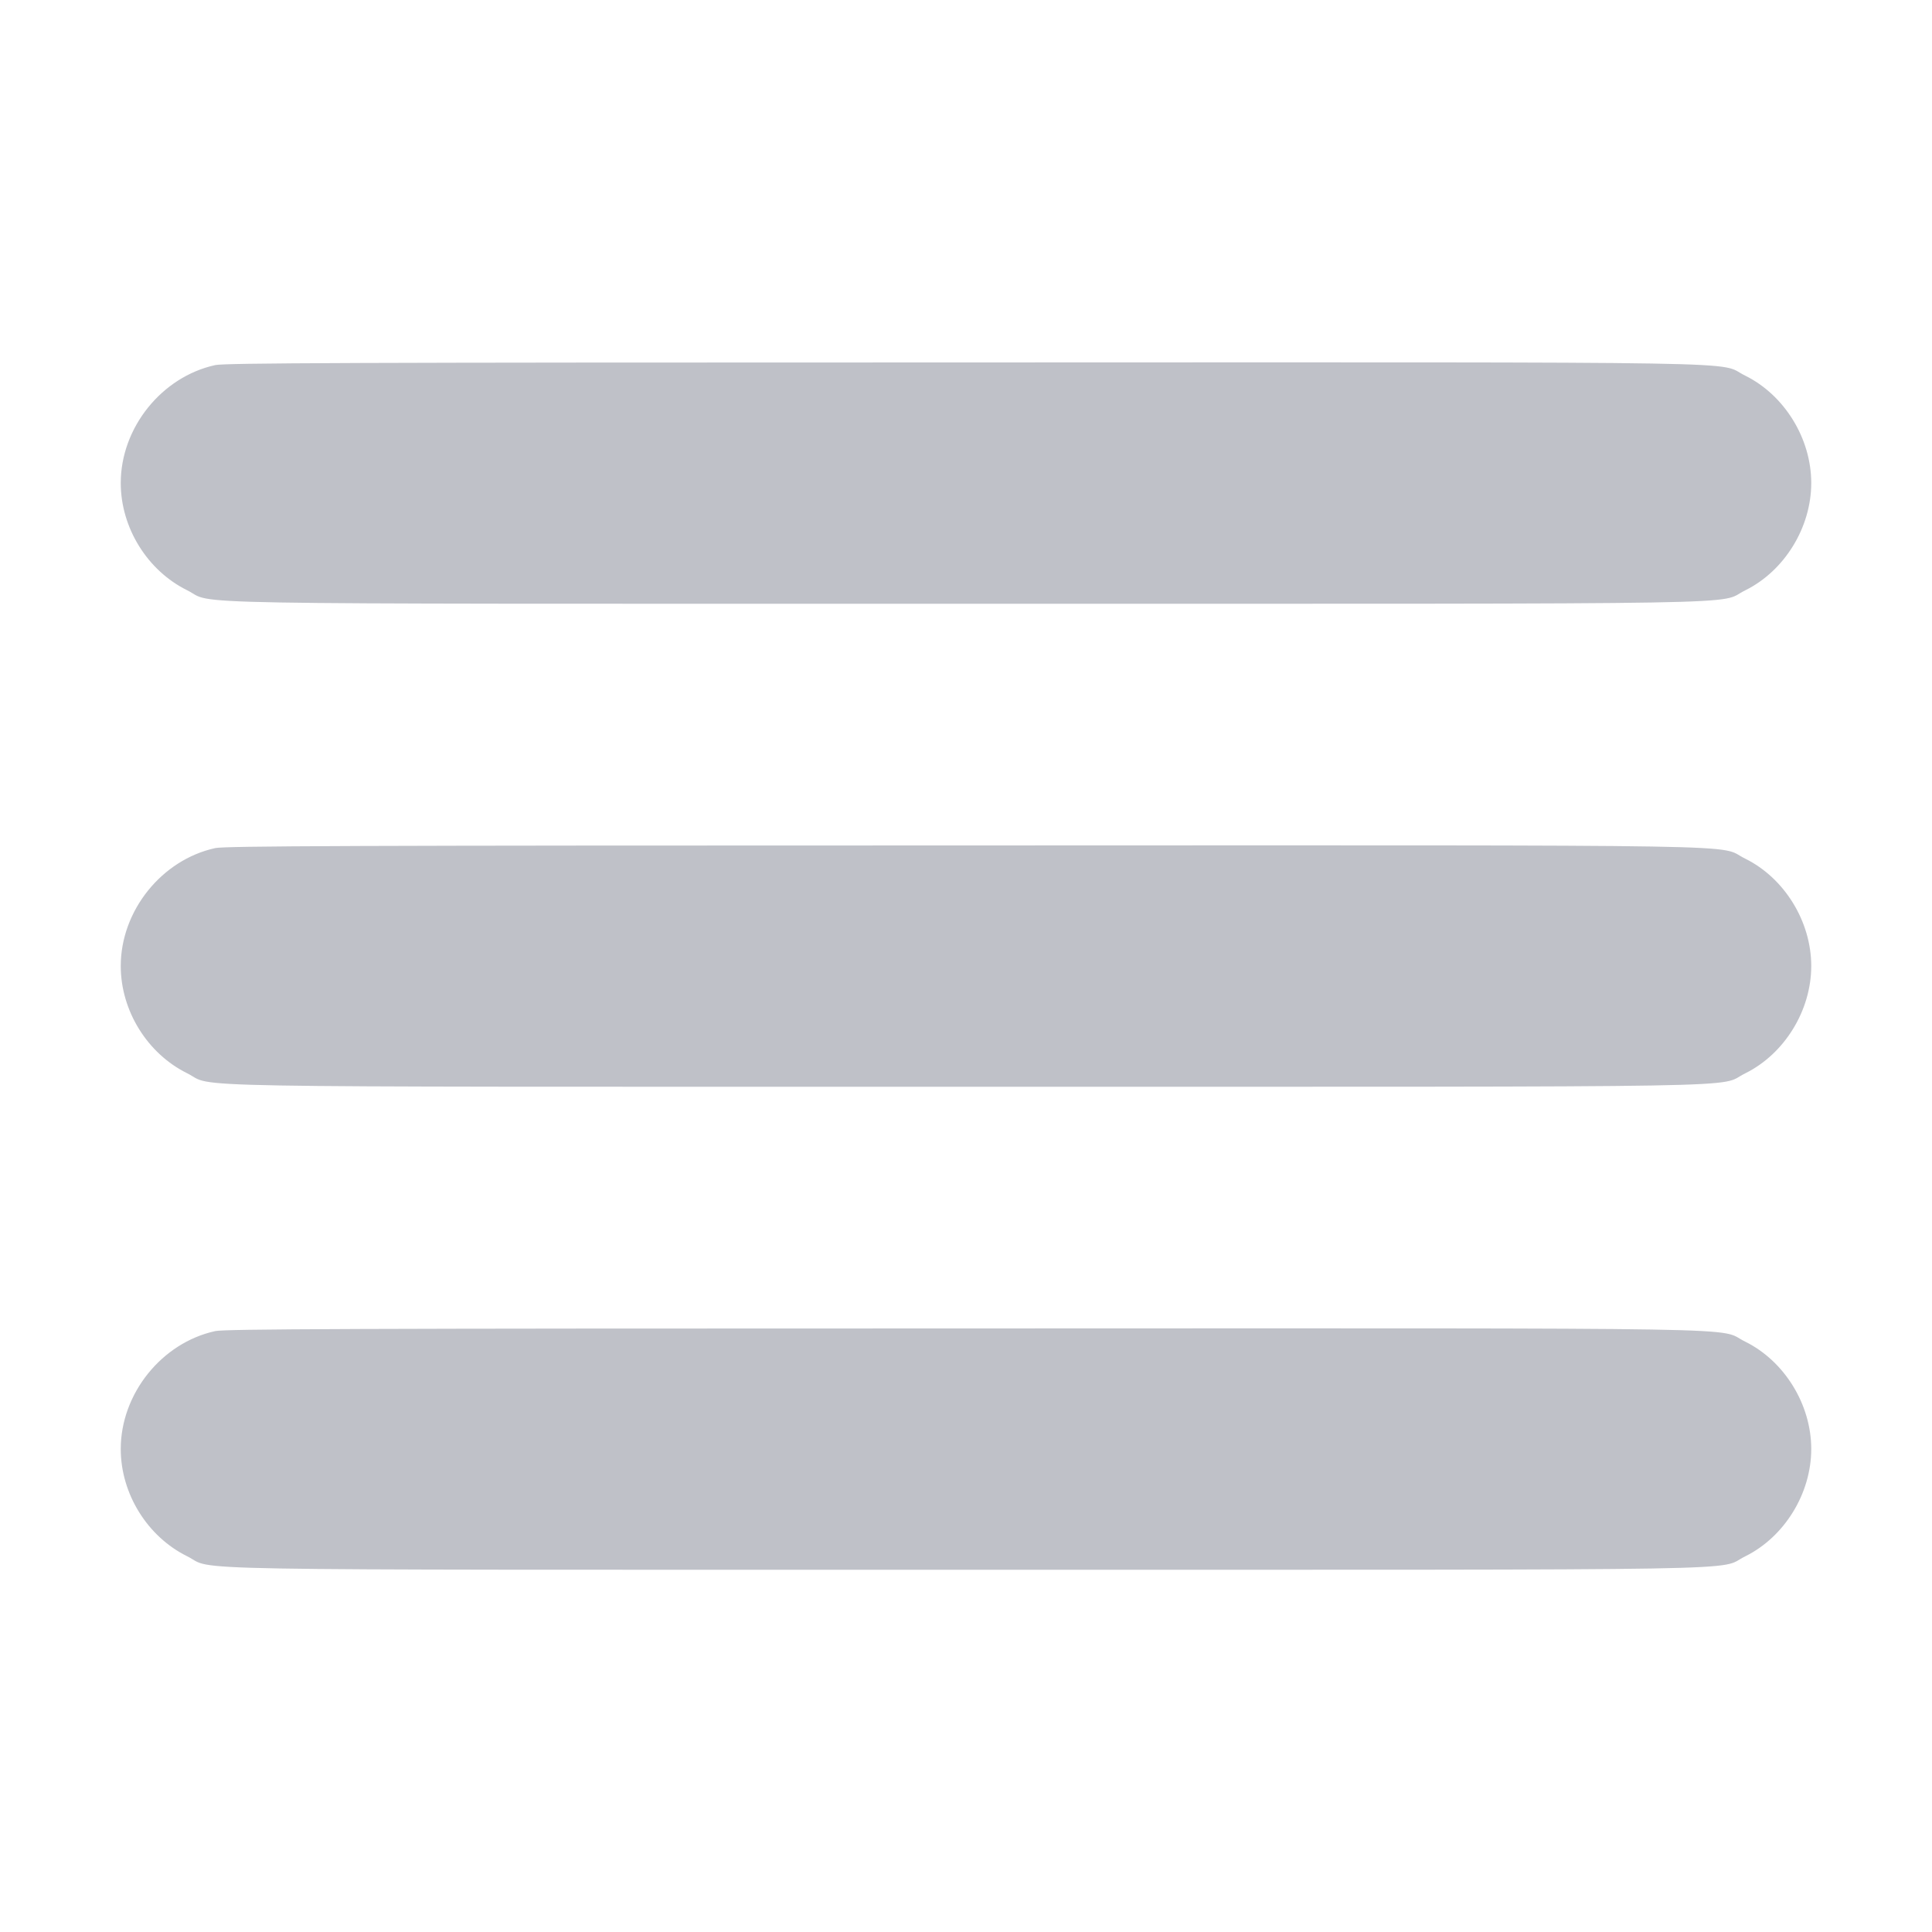 <?xml version="1.0" standalone="no"?>
<!DOCTYPE svg PUBLIC "-//W3C//DTD SVG 20010904//EN"
 "http://www.w3.org/TR/2001/REC-SVG-20010904/DTD/svg10.dtd">
<svg version="1.0" xmlns="http://www.w3.org/2000/svg"
 width="1024pt" height="1024pt" viewBox="0 0 1024 1024"
 preserveAspectRatio="xMidYMid meet">

<g transform="translate(0,1024) scale(0.1,-0.1)"
fill="#bfc1c8" stroke="none">
<path d="M1141 8305 c-284 -62 -501 -332 -501 -625 0 -237 141 -464 351 -568
158 -78 -221 -72 4129 -72 4347 0 3973 -6 4130 71 208 103 350 333 350 569 0
236 -142 466 -350 569 -158 77 217 71 -4135 70 -3296 0 -3920 -3 -3974 -14z"/>
<path d="M1141 5745 c-284 -62 -501 -332 -501 -625 0 -237 141 -464 351 -568
158 -78 -221 -72 4129 -72 4347 0 3973 -6 4130 71 208 103 350 333 350 569 0
236 -142 466 -350 569 -158 77 217 71 -4135 70 -3296 0 -3920 -3 -3974 -14z"/>
<path d="M1141 3185 c-284 -62 -501 -332 -501 -625 0 -237 141 -464 351 -568
158 -78 -221 -72 4129 -72 4347 0 3973 -6 4130 71 208 103 350 333 350 569 0
236 -142 466 -350 569 -158 77 217 71 -4135 70 -3296 0 -3920 -3 -3974 -14z"/>
</g>
</svg>
